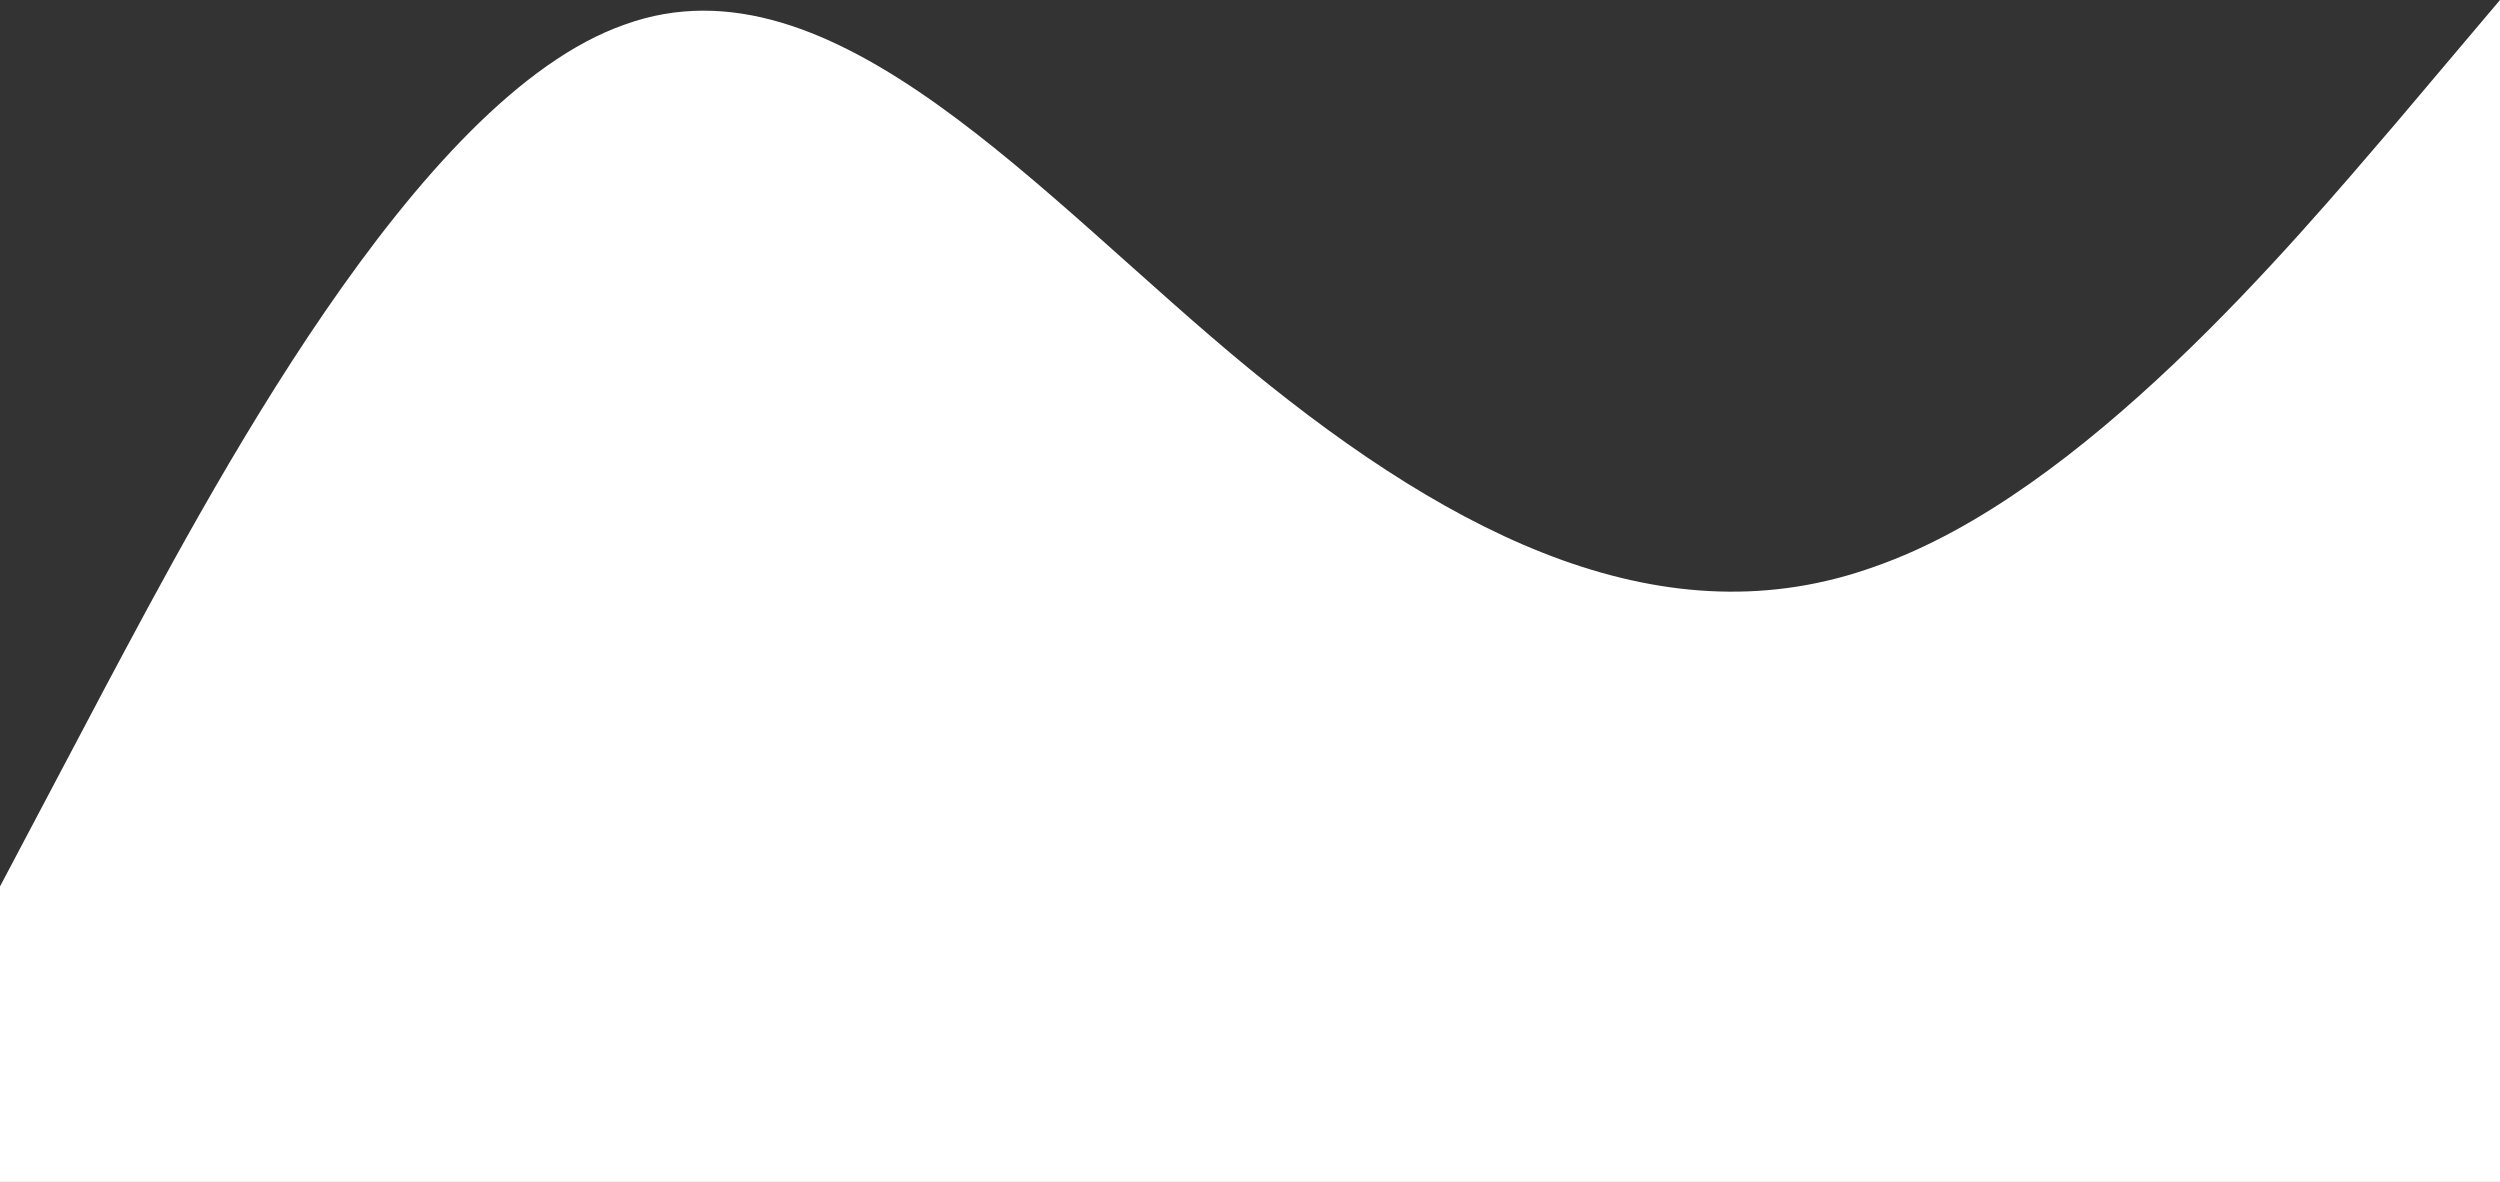 <?xml version="1.0" encoding="UTF-8" standalone="no"?>
<svg
   xmlns:dc="http://purl.org/dc/elements/1.1/"
   xmlns:cc="http://creativecommons.org/ns#"
   xmlns:rdf="http://www.w3.org/1999/02/22-rdf-syntax-ns#"
   xmlns:svg="http://www.w3.org/2000/svg"
   xmlns="http://www.w3.org/2000/svg"
   xmlns:sodipodi="http://sodipodi.sourceforge.net/DTD/sodipodi-0.dtd"
   xmlns:inkscape="http://www.inkscape.org/namespaces/inkscape"
   viewBox="0 0 1689.099 798.559"
   version="1.1"
   id="svg4"
   sodipodi:docname="wave1.svg"
   width="1689.099"
   height="798.559"
   inkscape:version="0.92.3 (2405546, 2018-03-11)">
  <rect x="0" y="0" width="1689.099" height="798.559" fill="#333333" stroke="none"/>
  <defs
     id="defs8" />
  <sodipodi:namedview
     pagecolor="#ffffff"
     bordercolor="#666666"
     borderopacity="1"
     objecttolerance="10"
     gridtolerance="10"
     guidetolerance="10"
     inkscape:pageopacity="0"
     inkscape:pageshadow="2"
     inkscape:window-width="1440"
     inkscape:window-height="858"
     id="namedview6"
     showgrid="false"
     inkscape:zoom="0.29305556"
     inkscape:cx="146.72987"
     inkscape:cy="705.97154"
     inkscape:window-x="-11"
     inkscape:window-y="-11"
     inkscape:window-maximized="1"
     inkscape:current-layer="svg4" />
  <path
     fill="#ffff"
     d="M 0,598.919 70.379,465.722 C 140.758,333.773 281.517,65.507 422.275,16.533 563.033,-34.313 703.791,134.133 844.55,249.55 985.308,364.967 1126.066,433.593 1266.825,382.747 1407.583,333.773 1548.341,165.327 1618.72,83.287 L 1689.099,0 v 798.559 h -70.379 c -70.379,0 -211.137,0 -351.896,0 -140.758,0 -281.517,0 -422.275,0 -140.758,0 -281.517,0 -422.275,0 -140.758,0 -281.517,0 -351.896,0 H 0 Z"
     id="path2"
     inkscape:connector-curvature="0"
     style="fill-opacity:1;stroke-width:1.913" />
</svg>
